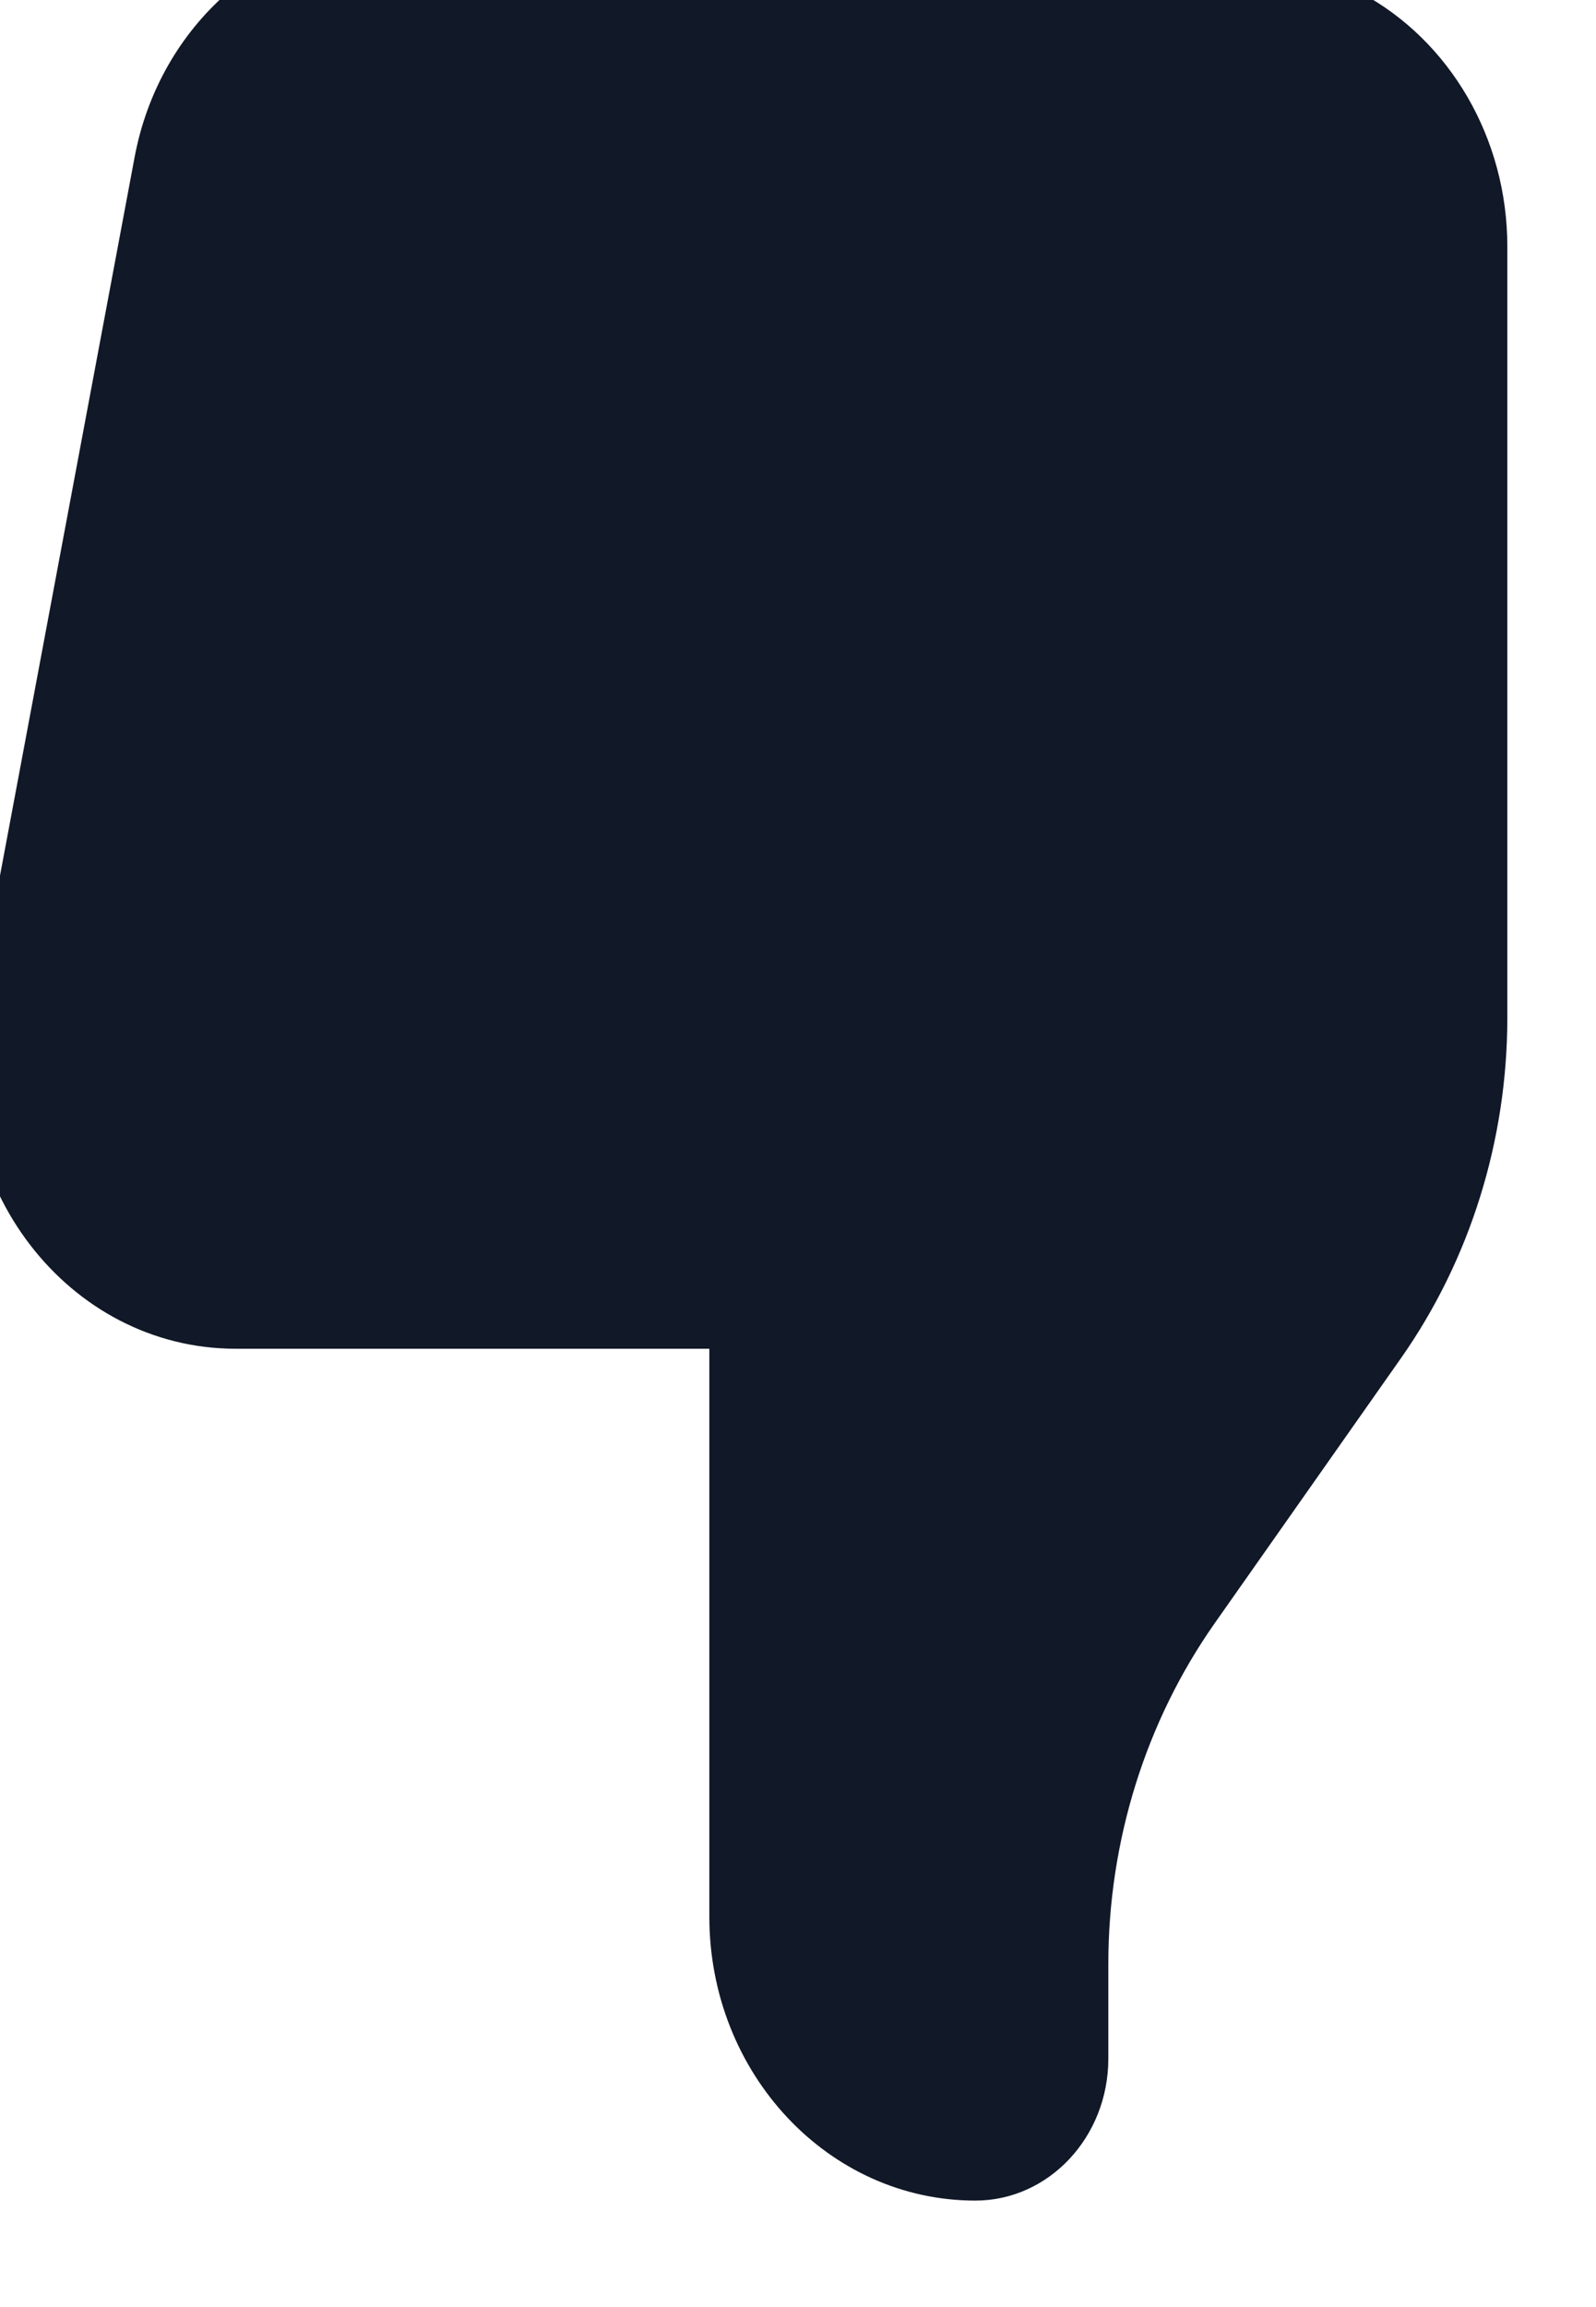 <svg width="18" height="26" viewBox="0 0 18 26" fill="none" xmlns="http://www.w3.org/2000/svg" xmlns:xlink="http://www.w3.org/1999/xlink">
<path d="M17,11.467L17,2.778C17,1.566 16.358,0.458 15.342,-0.084L15.267,-0.124C14.434,-0.569 13.515,-0.8 12.584,-0.8L4.459,-0.8C3.029,-0.8 1.798,0.277 1.518,1.772L-0.282,11.372C-0.654,13.353 0.766,15.2 2.659,15.2L8,15.2L8,21.6C8,23.367 9.343,24.8 11,24.8C11.828,24.8 12.5,24.084 12.5,23.2L12.5,22.133C12.5,20.749 12.921,19.401 13.7,18.293L15.8,15.307C16.579,14.199 17,12.851 17,11.467Z" fill="#111827"/>
</svg>
